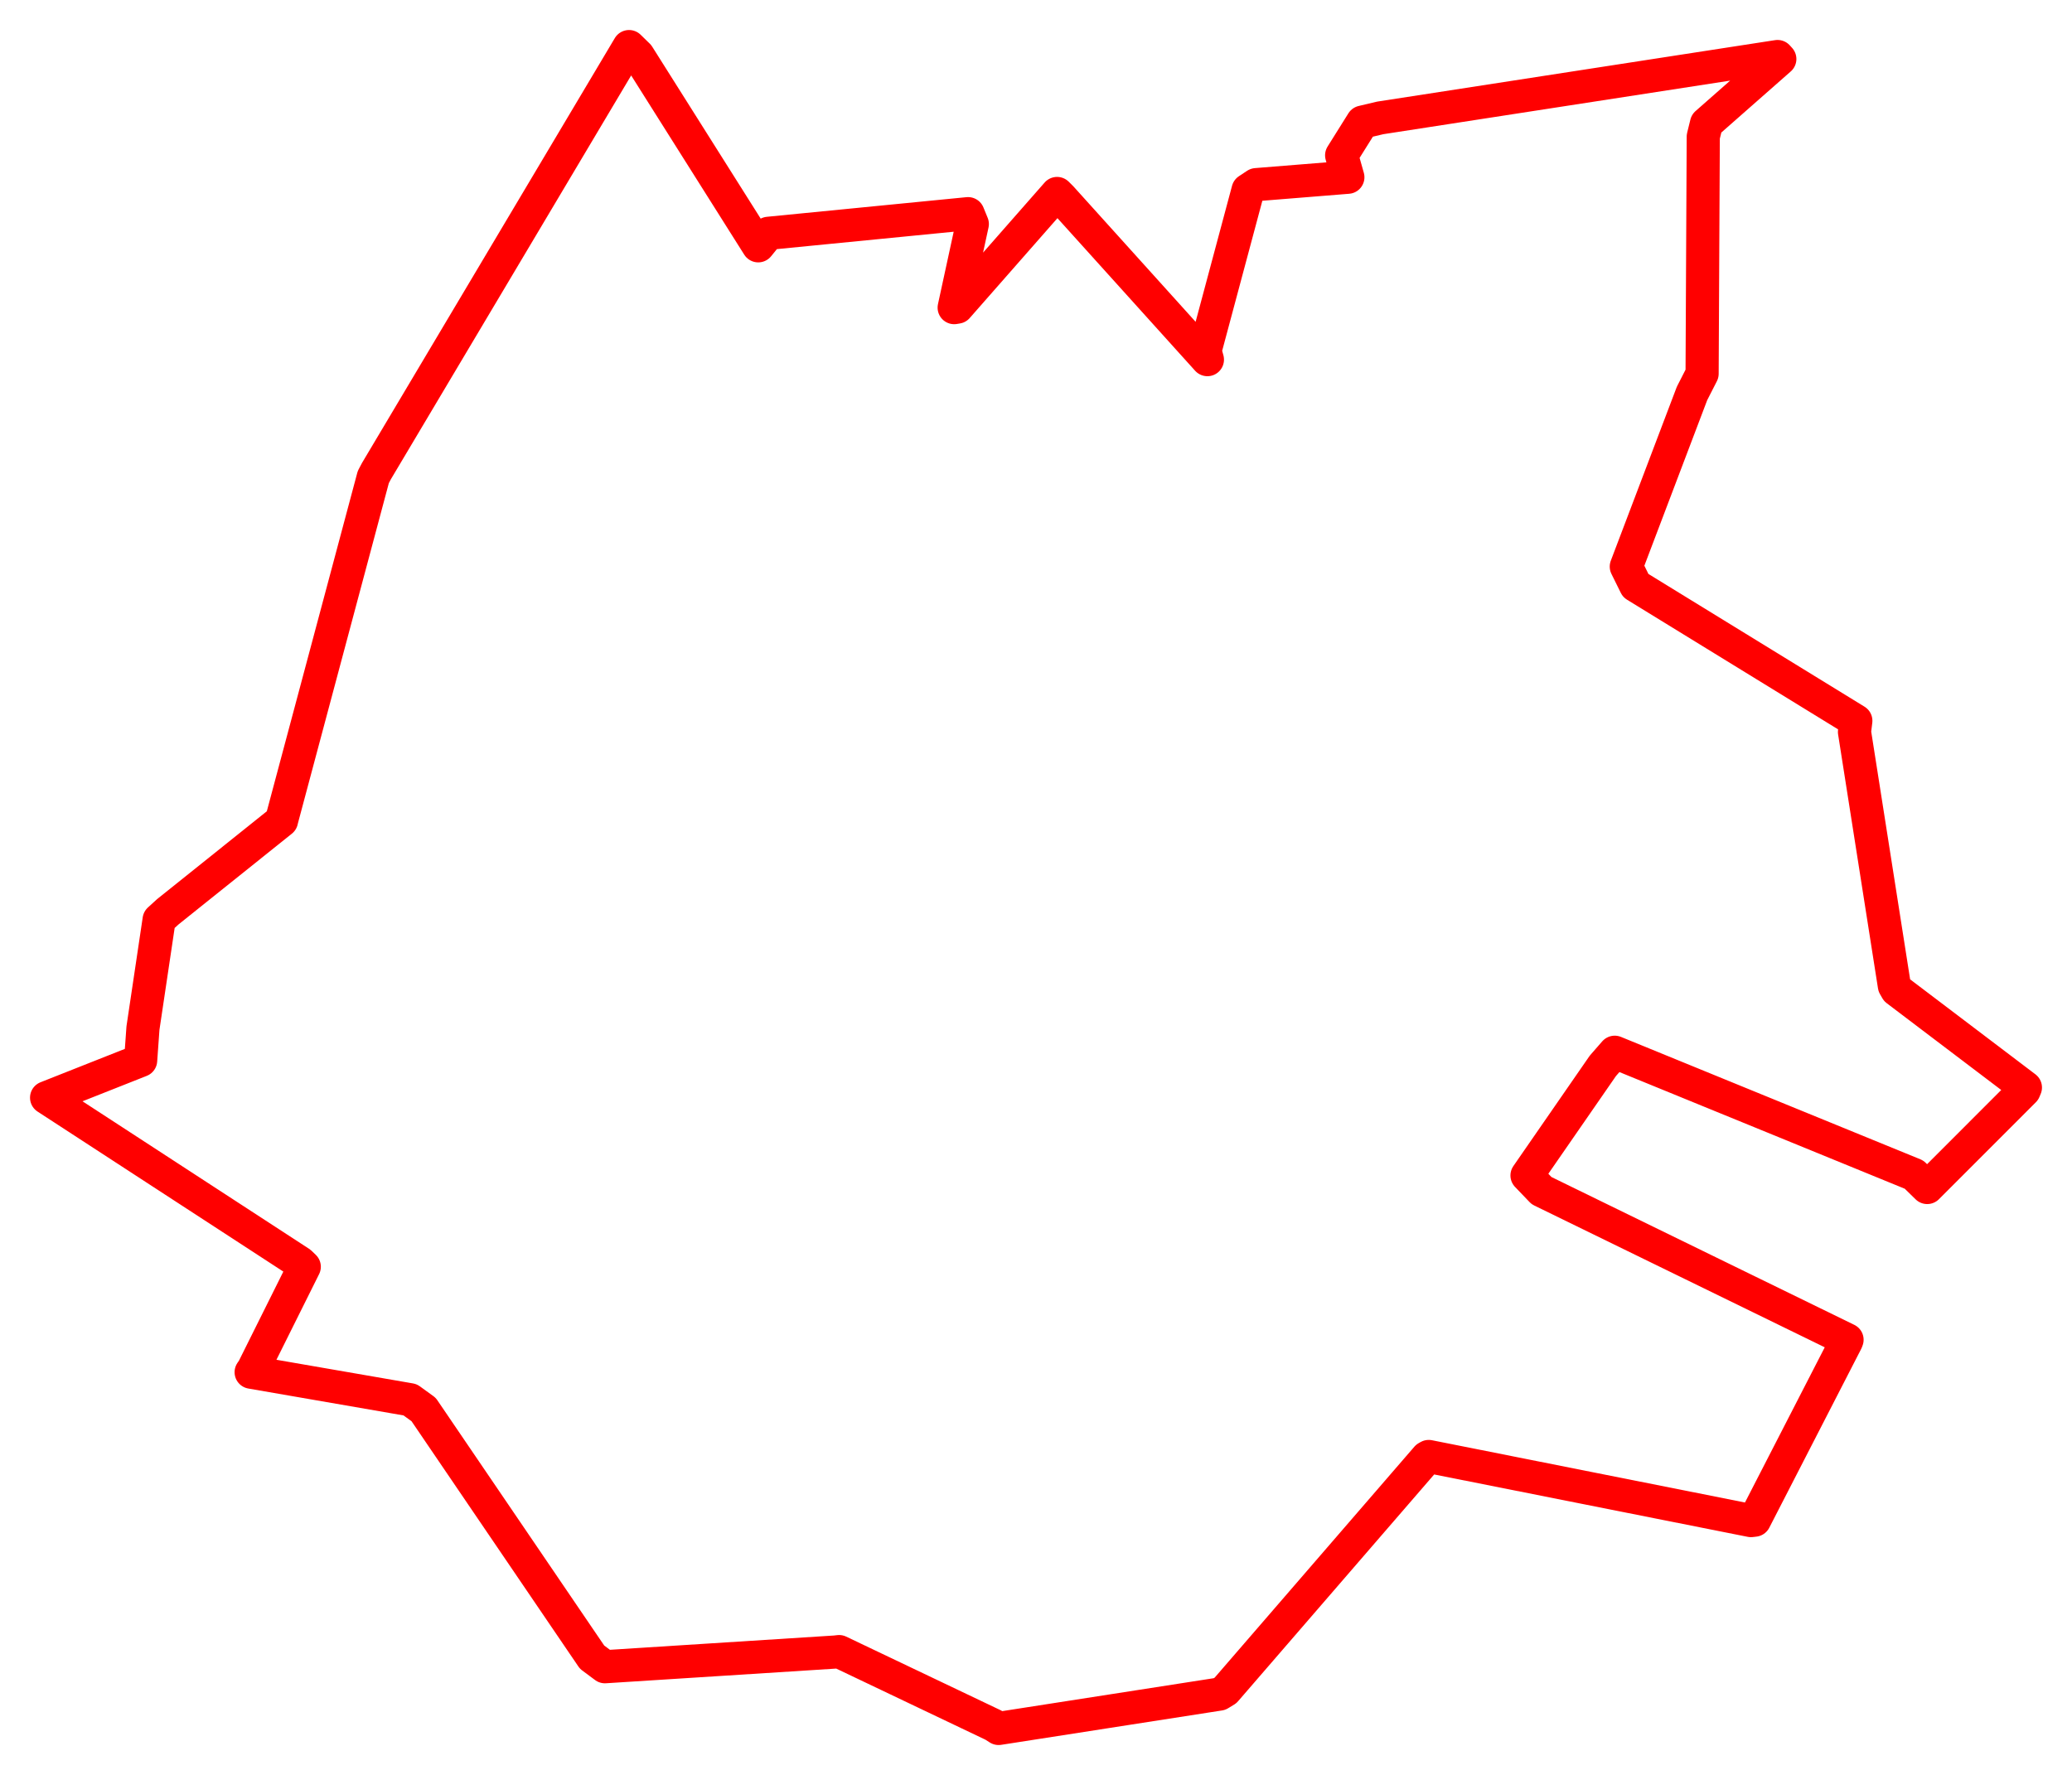 <svg width="222.348" height="190.513" xmlns="http://www.w3.org/2000/svg"><polygon points="5,117.812 32.199,135.524 32.651,135.957 27.18,146.942 26.951,147.276 44.012,150.232 45.46,151.283 63.536,177.86 64.916,178.887 89.648,177.309 90.045,177.263 106.612,185.16 107.163,185.513 130.869,181.822 131.513,181.429 153.121,156.435 153.319,156.322 187.899,163.202 188.279,163.158 198.142,143.968 198.208,143.793 165.424,127.788 163.865,126.161 172.005,114.394 173.278,112.936 205.397,126.07 206.81,127.452 217.213,117.043 217.348,116.722 203.54,106.254 203.287,105.815 199.006,78.553 199.15,77.362 175.526,62.848 174.52,60.81 181.572,42.228 182.654,40.108 182.779,14.661 183.125,13.257 190.993,6.333 190.751,6.067 148.108,12.655 146.205,13.106 143.973,16.671 144.64,19.024 134.807,19.816 133.931,20.396 129.31,37.654 129.568,38.599 113.893,21.222 113.435,20.766 102.723,32.963 102.393,33.017 104.34,24.045 103.884,22.932 82.457,25.04 81.368,26.382 68.483,5.956 67.504,5 40.403,50.55 40.059,51.2 30.239,87.953 30.208,88.089 18.01,97.858 17.076,98.709 15.341,110.343 15.093,113.817 5,117.812" stroke="red" stroke-width="3.557" fill="none" stroke-linejoin="round" vector-effect="non-scaling-stroke"></polygon></svg>